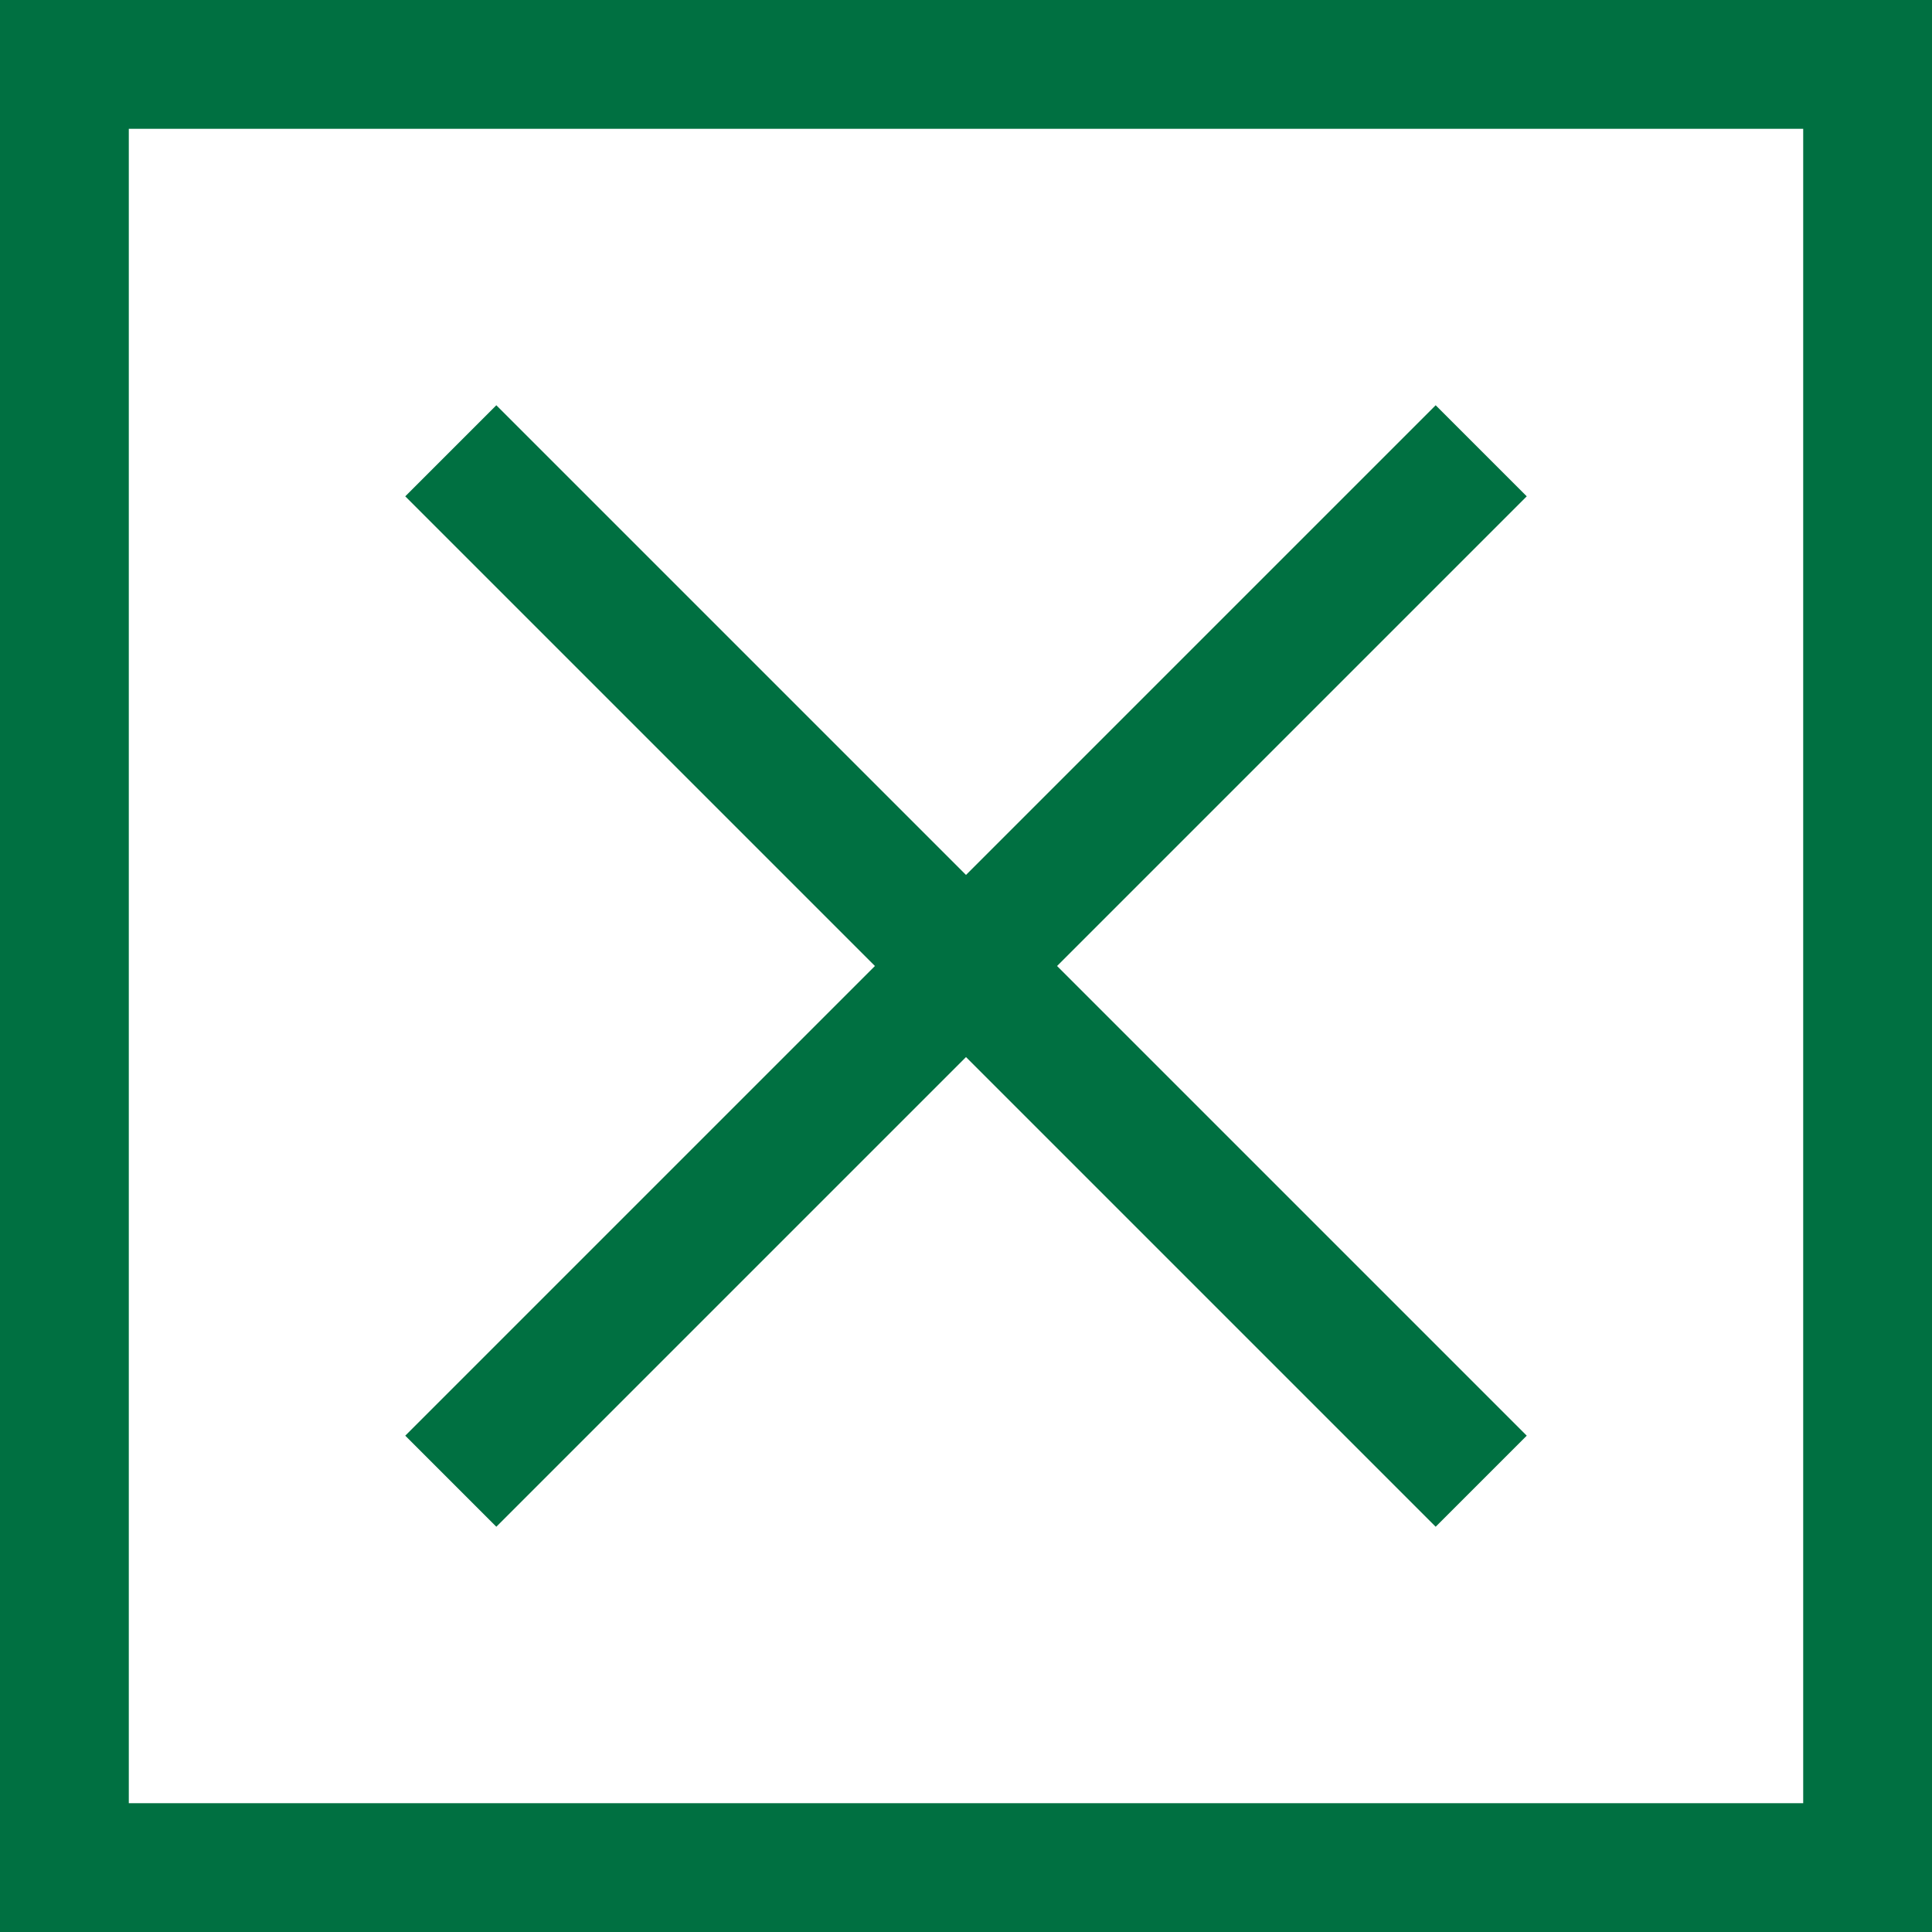 <svg xmlns="http://www.w3.org/2000/svg" width="15" height="15" viewBox="0 0 15 15">
  <g id="Group_2419" data-name="Group 2419" transform="translate(-390.5 -776)">
    <g id="Rectangle_1322" data-name="Rectangle 1322" transform="translate(390.5 776)" fill="#fff" stroke="#007041" stroke-width="1">
      <rect width="15" height="15" stroke="none"/>
      <rect x="0.5" y="0.5" width="14" height="14" fill="none"/>
    </g>
    <g id="Group_2338" data-name="Group 2338" transform="translate(40.5 -8)">
      <line id="Line_5" data-name="Line 5" x2="8" y2="8" transform="translate(353.5 787.5)" fill="none" stroke="#007041" stroke-width="1"/>
      <line id="Line_6" data-name="Line 6" x1="8" y2="8" transform="translate(353.5 787.5)" fill="none" stroke="#007041" stroke-width="1"/>
    </g>
  </g>
</svg>
